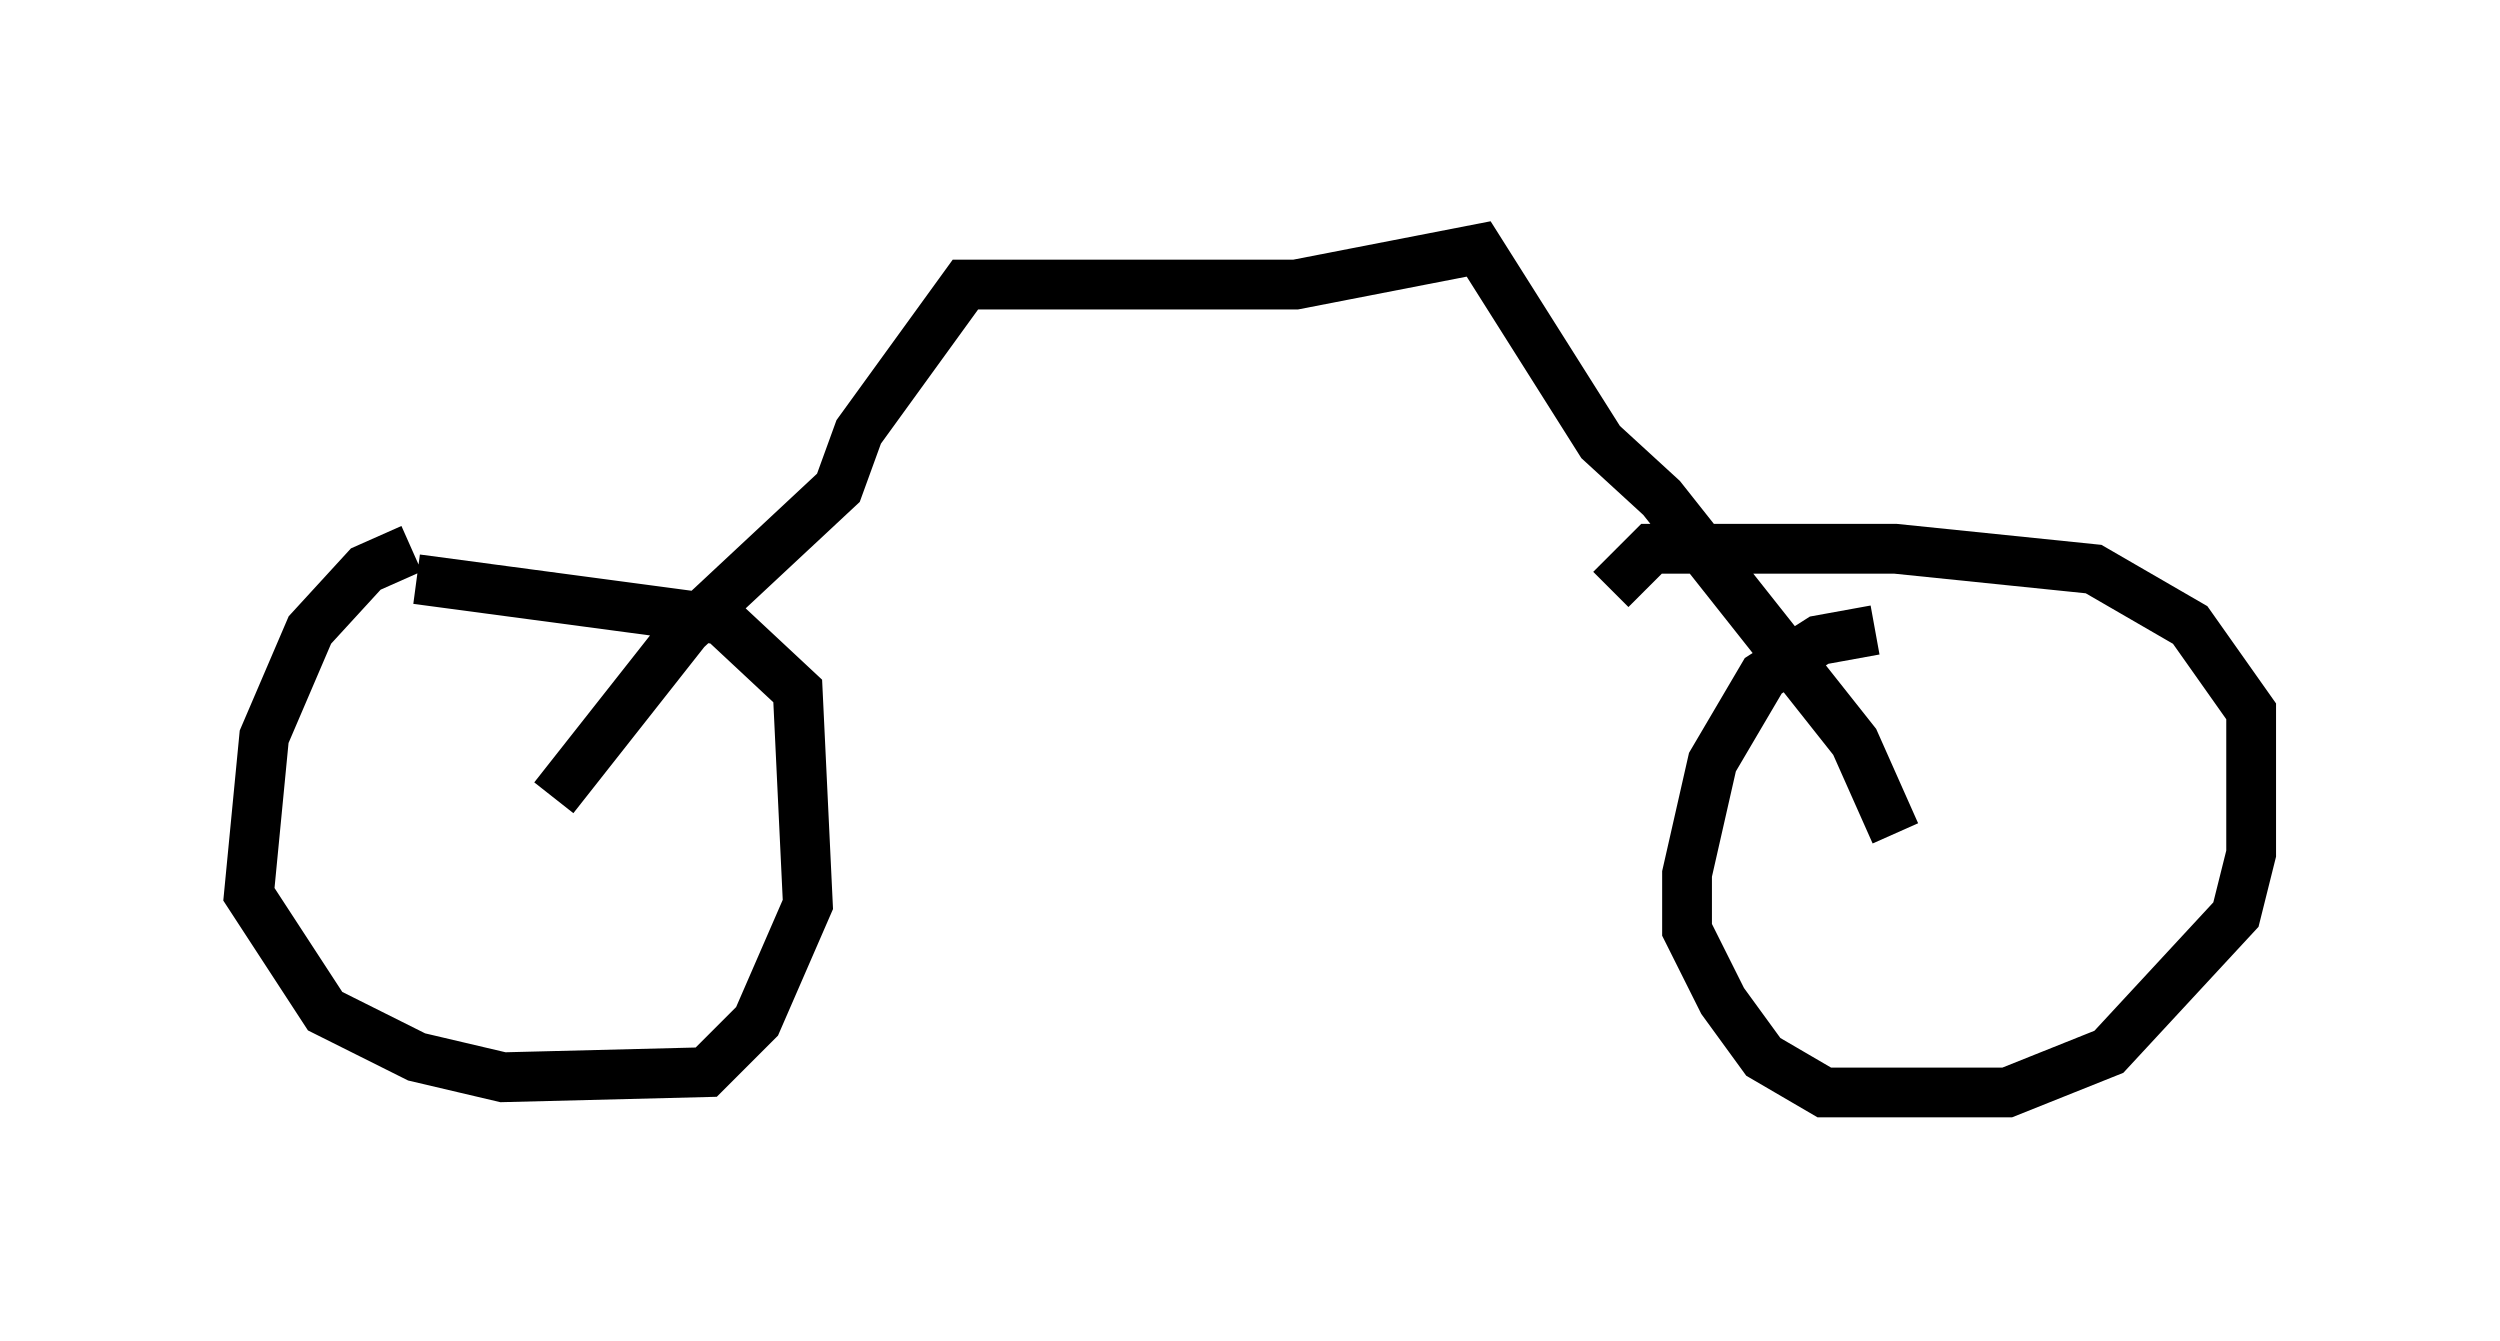 <?xml version="1.0" encoding="utf-8" ?>
<svg baseProfile="full" height="26.946" version="1.1" width="50.221" xmlns="http://www.w3.org/2000/svg" xmlns:ev="http://www.w3.org/2001/xml-events" xmlns:xlink="http://www.w3.org/1999/xlink"><defs /><rect fill="white" height="26.946" width="50.221" x="0" y="0" /><path d="M10.717, 10.717 m-2.45, 0.306 l-0.919, 0.408 -1.123, 1.225 l-0.919, 2.144 -0.306, 3.165 l1.531, 2.348 1.838, 0.919 l1.735, 0.408 4.083, -0.102 l1.021, -1.021 1.021, -2.348 l-0.204, -4.288 -1.531, -1.429 l-6.125, -0.817 m29.298, 1.021 l-1.123, 0.204 -1.123, 0.715 l-1.021, 1.735 -0.51, 2.246 l0.0, 1.123 0.715, 1.429 l0.817, 1.123 1.225, 0.715 l3.675, 0.0 2.042, -0.817 l2.552, -2.756 0.306, -1.225 l0.0, -2.858 -1.225, -1.735 l-1.94, -1.123 -3.981, -0.408 l-4.9, 0.0 -0.817, 0.817 m-21.234, 4.185 l2.654, -3.369 3.063, -2.858 l0.408, -1.123 2.144, -2.96 l6.635, 0.0 3.675, -0.715 l2.45, 3.879 1.225, 1.123 l3.879, 4.9 0.817, 1.838 " fill="none" stroke="black" stroke-width="1" /></svg>